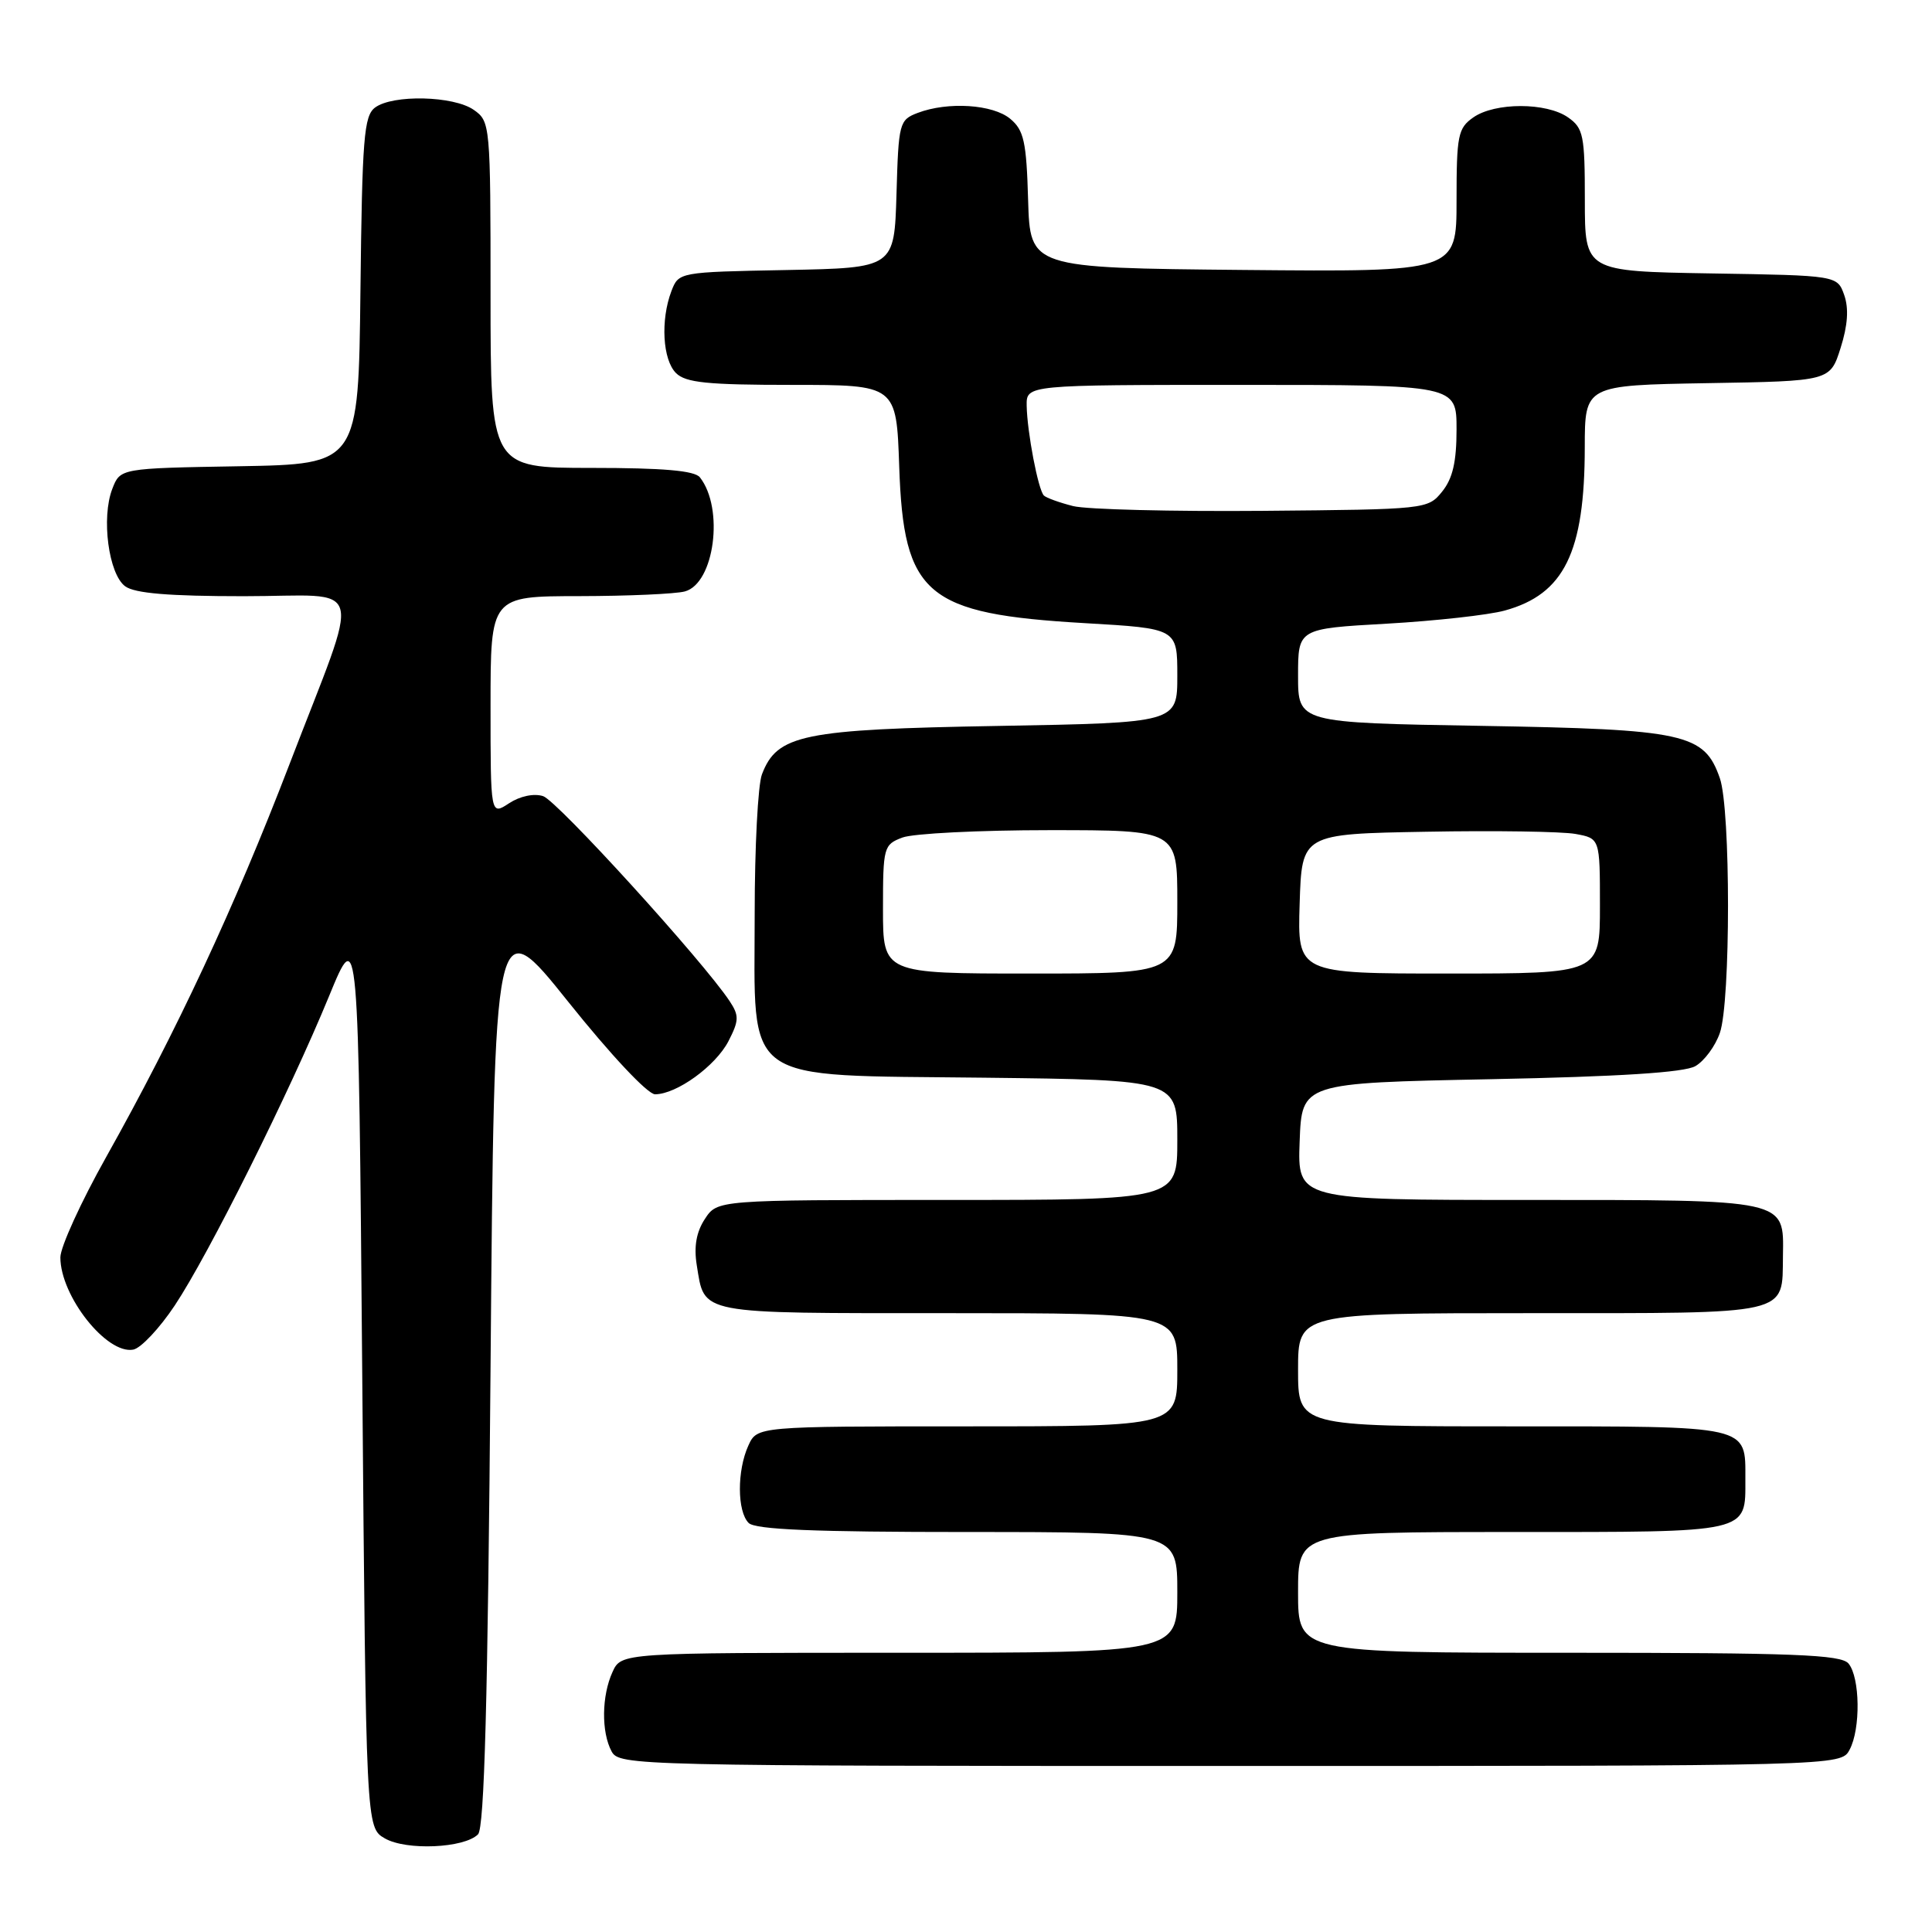 <?xml version="1.0" encoding="UTF-8" standalone="no"?>
<!DOCTYPE svg PUBLIC "-//W3C//DTD SVG 1.1//EN" "http://www.w3.org/Graphics/SVG/1.1/DTD/svg11.dtd" >
<svg xmlns="http://www.w3.org/2000/svg" xmlns:xlink="http://www.w3.org/1999/xlink" version="1.1" viewBox="0 0 256 256">
 <g >
 <path fill="currentColor"
d=" M 63.34 243.06 C 64.18 242.22 64.64 225.42 65.00 181.20 C 65.50 120.50 65.50 120.50 75.30 132.75 C 80.93 139.79 85.82 145.00 86.80 145.00 C 89.66 144.99 94.81 141.26 96.52 137.97 C 97.93 135.23 97.95 134.58 96.69 132.67 C 93.16 127.34 73.82 106.08 71.96 105.49 C 70.74 105.10 68.90 105.49 67.45 106.44 C 65.00 108.05 65.00 108.05 65.00 93.52 C 65.00 79.00 65.00 79.00 76.75 78.99 C 83.21 78.98 89.51 78.70 90.74 78.37 C 94.67 77.32 95.98 67.37 92.74 63.25 C 92.04 62.36 87.89 62.00 78.38 62.00 C 65.00 62.00 65.00 62.00 65.00 39.06 C 65.00 16.48 64.96 16.09 62.78 14.56 C 60.11 12.69 52.05 12.50 49.70 14.25 C 48.22 15.35 47.99 18.31 47.76 38.50 C 47.50 61.50 47.50 61.50 31.72 61.78 C 15.93 62.05 15.93 62.05 14.88 64.78 C 13.40 68.60 14.39 76.08 16.59 77.69 C 17.86 78.62 22.40 79.00 32.30 79.00 C 48.73 79.00 47.97 76.20 38.34 101.31 C 31.09 120.19 23.37 136.72 14.07 153.31 C 10.73 159.26 8.00 165.24 8.00 166.61 C 8.00 171.73 14.14 179.50 17.66 178.83 C 18.67 178.64 21.14 176.01 23.15 172.99 C 27.65 166.23 38.35 144.77 43.60 132.00 C 47.50 122.50 47.50 122.50 48.00 182.33 C 48.50 242.16 48.50 242.16 51.00 243.60 C 53.83 245.23 61.50 244.90 63.34 243.06 Z  M 245.08 231.85 C 246.56 229.09 246.47 222.28 244.94 220.43 C 243.95 219.24 237.73 219.00 207.88 219.00 C 172.00 219.00 172.00 219.00 172.00 211.00 C 172.00 203.00 172.00 203.00 200.38 203.00 C 232.09 203.00 231.27 203.19 231.27 196.00 C 231.27 188.81 232.09 189.00 200.38 189.00 C 172.00 189.00 172.00 189.00 172.00 181.50 C 172.00 174.00 172.00 174.00 202.88 174.00 C 237.63 174.00 236.13 174.34 236.25 166.39 C 236.36 158.86 236.99 159.00 202.27 159.00 C 171.92 159.00 171.92 159.00 172.21 151.25 C 172.50 143.50 172.50 143.50 197.50 143.00 C 214.60 142.66 223.18 142.11 224.64 141.27 C 225.82 140.60 227.29 138.62 227.89 136.87 C 229.33 132.75 229.33 107.24 227.89 103.12 C 225.83 97.19 223.32 96.64 196.25 96.18 C 172.00 95.77 172.00 95.77 172.00 89.54 C 172.00 83.30 172.00 83.30 183.76 82.64 C 190.23 82.27 197.26 81.49 199.39 80.90 C 207.27 78.73 209.98 73.19 209.99 59.27 C 210.00 51.05 210.00 51.05 226.25 50.77 C 242.50 50.50 242.50 50.50 243.89 46.10 C 244.84 43.11 244.99 40.87 244.37 39.10 C 243.45 36.50 243.45 36.50 226.73 36.23 C 210.00 35.95 210.00 35.95 210.00 26.53 C 210.00 17.93 209.81 16.98 207.78 15.56 C 204.92 13.55 198.08 13.55 195.22 15.56 C 193.19 16.98 193.00 17.93 193.00 26.57 C 193.00 36.03 193.00 36.03 164.75 35.77 C 136.50 35.50 136.50 35.50 136.23 26.50 C 136.01 18.78 135.67 17.25 133.87 15.75 C 131.57 13.82 125.60 13.44 121.60 14.96 C 119.16 15.89 119.06 16.28 118.79 25.71 C 118.50 35.50 118.50 35.50 104.21 35.78 C 89.95 36.05 89.93 36.06 88.96 38.59 C 87.51 42.42 87.80 47.66 89.57 49.43 C 90.85 50.71 93.73 51.00 104.96 51.00 C 118.78 51.00 118.78 51.00 119.15 61.81 C 119.73 78.87 122.67 81.35 143.75 82.57 C 156.00 83.28 156.00 83.28 156.00 89.53 C 156.00 95.77 156.00 95.77 132.25 96.19 C 106.33 96.64 102.97 97.33 100.96 102.61 C 100.43 104.00 100.00 112.28 100.00 121.01 C 100.00 143.96 97.85 142.42 130.41 142.80 C 156.00 143.10 156.00 143.10 156.00 151.05 C 156.00 159.00 156.00 159.00 125.52 159.00 C 95.05 159.00 95.05 159.00 93.40 161.52 C 92.27 163.24 91.93 165.17 92.32 167.61 C 93.40 174.24 92.15 174.00 125.62 174.00 C 156.00 174.00 156.00 174.00 156.00 181.50 C 156.00 189.00 156.00 189.00 128.16 189.00 C 100.32 189.00 100.32 189.00 99.16 191.55 C 97.65 194.86 97.67 200.27 99.20 201.80 C 100.08 202.68 107.91 203.00 128.20 203.00 C 156.00 203.00 156.00 203.00 156.00 211.00 C 156.00 219.00 156.00 219.00 119.16 219.00 C 82.32 219.00 82.32 219.00 81.16 221.55 C 79.72 224.70 79.66 229.50 81.04 232.07 C 82.05 233.95 84.01 234.00 163.00 234.00 C 243.93 234.00 243.93 234.00 245.08 231.85 Z  M 117.00 120.48 C 117.00 112.24 117.09 111.92 119.57 110.98 C 120.98 110.44 129.75 110.00 139.07 110.00 C 156.00 110.00 156.00 110.00 156.00 119.50 C 156.00 129.00 156.00 129.00 136.50 129.00 C 117.00 129.00 117.00 129.00 117.00 120.48 Z  M 172.21 119.75 C 172.50 110.50 172.50 110.50 189.00 110.21 C 198.07 110.04 206.96 110.18 208.75 110.50 C 212.00 111.09 212.00 111.09 212.00 120.05 C 212.00 129.00 212.00 129.00 191.96 129.00 C 171.92 129.00 171.92 129.00 172.21 119.75 Z  M 142.20 67.06 C 140.38 66.60 138.64 65.97 138.32 65.66 C 137.56 64.90 136.10 57.24 136.04 53.75 C 136.00 51.00 136.00 51.00 164.50 51.00 C 193.00 51.00 193.00 51.00 193.00 56.89 C 193.00 61.20 192.49 63.41 191.09 65.14 C 189.20 67.48 188.98 67.50 167.34 67.69 C 155.33 67.79 144.01 67.51 142.20 67.06 Z "/>
</g>
</svg>